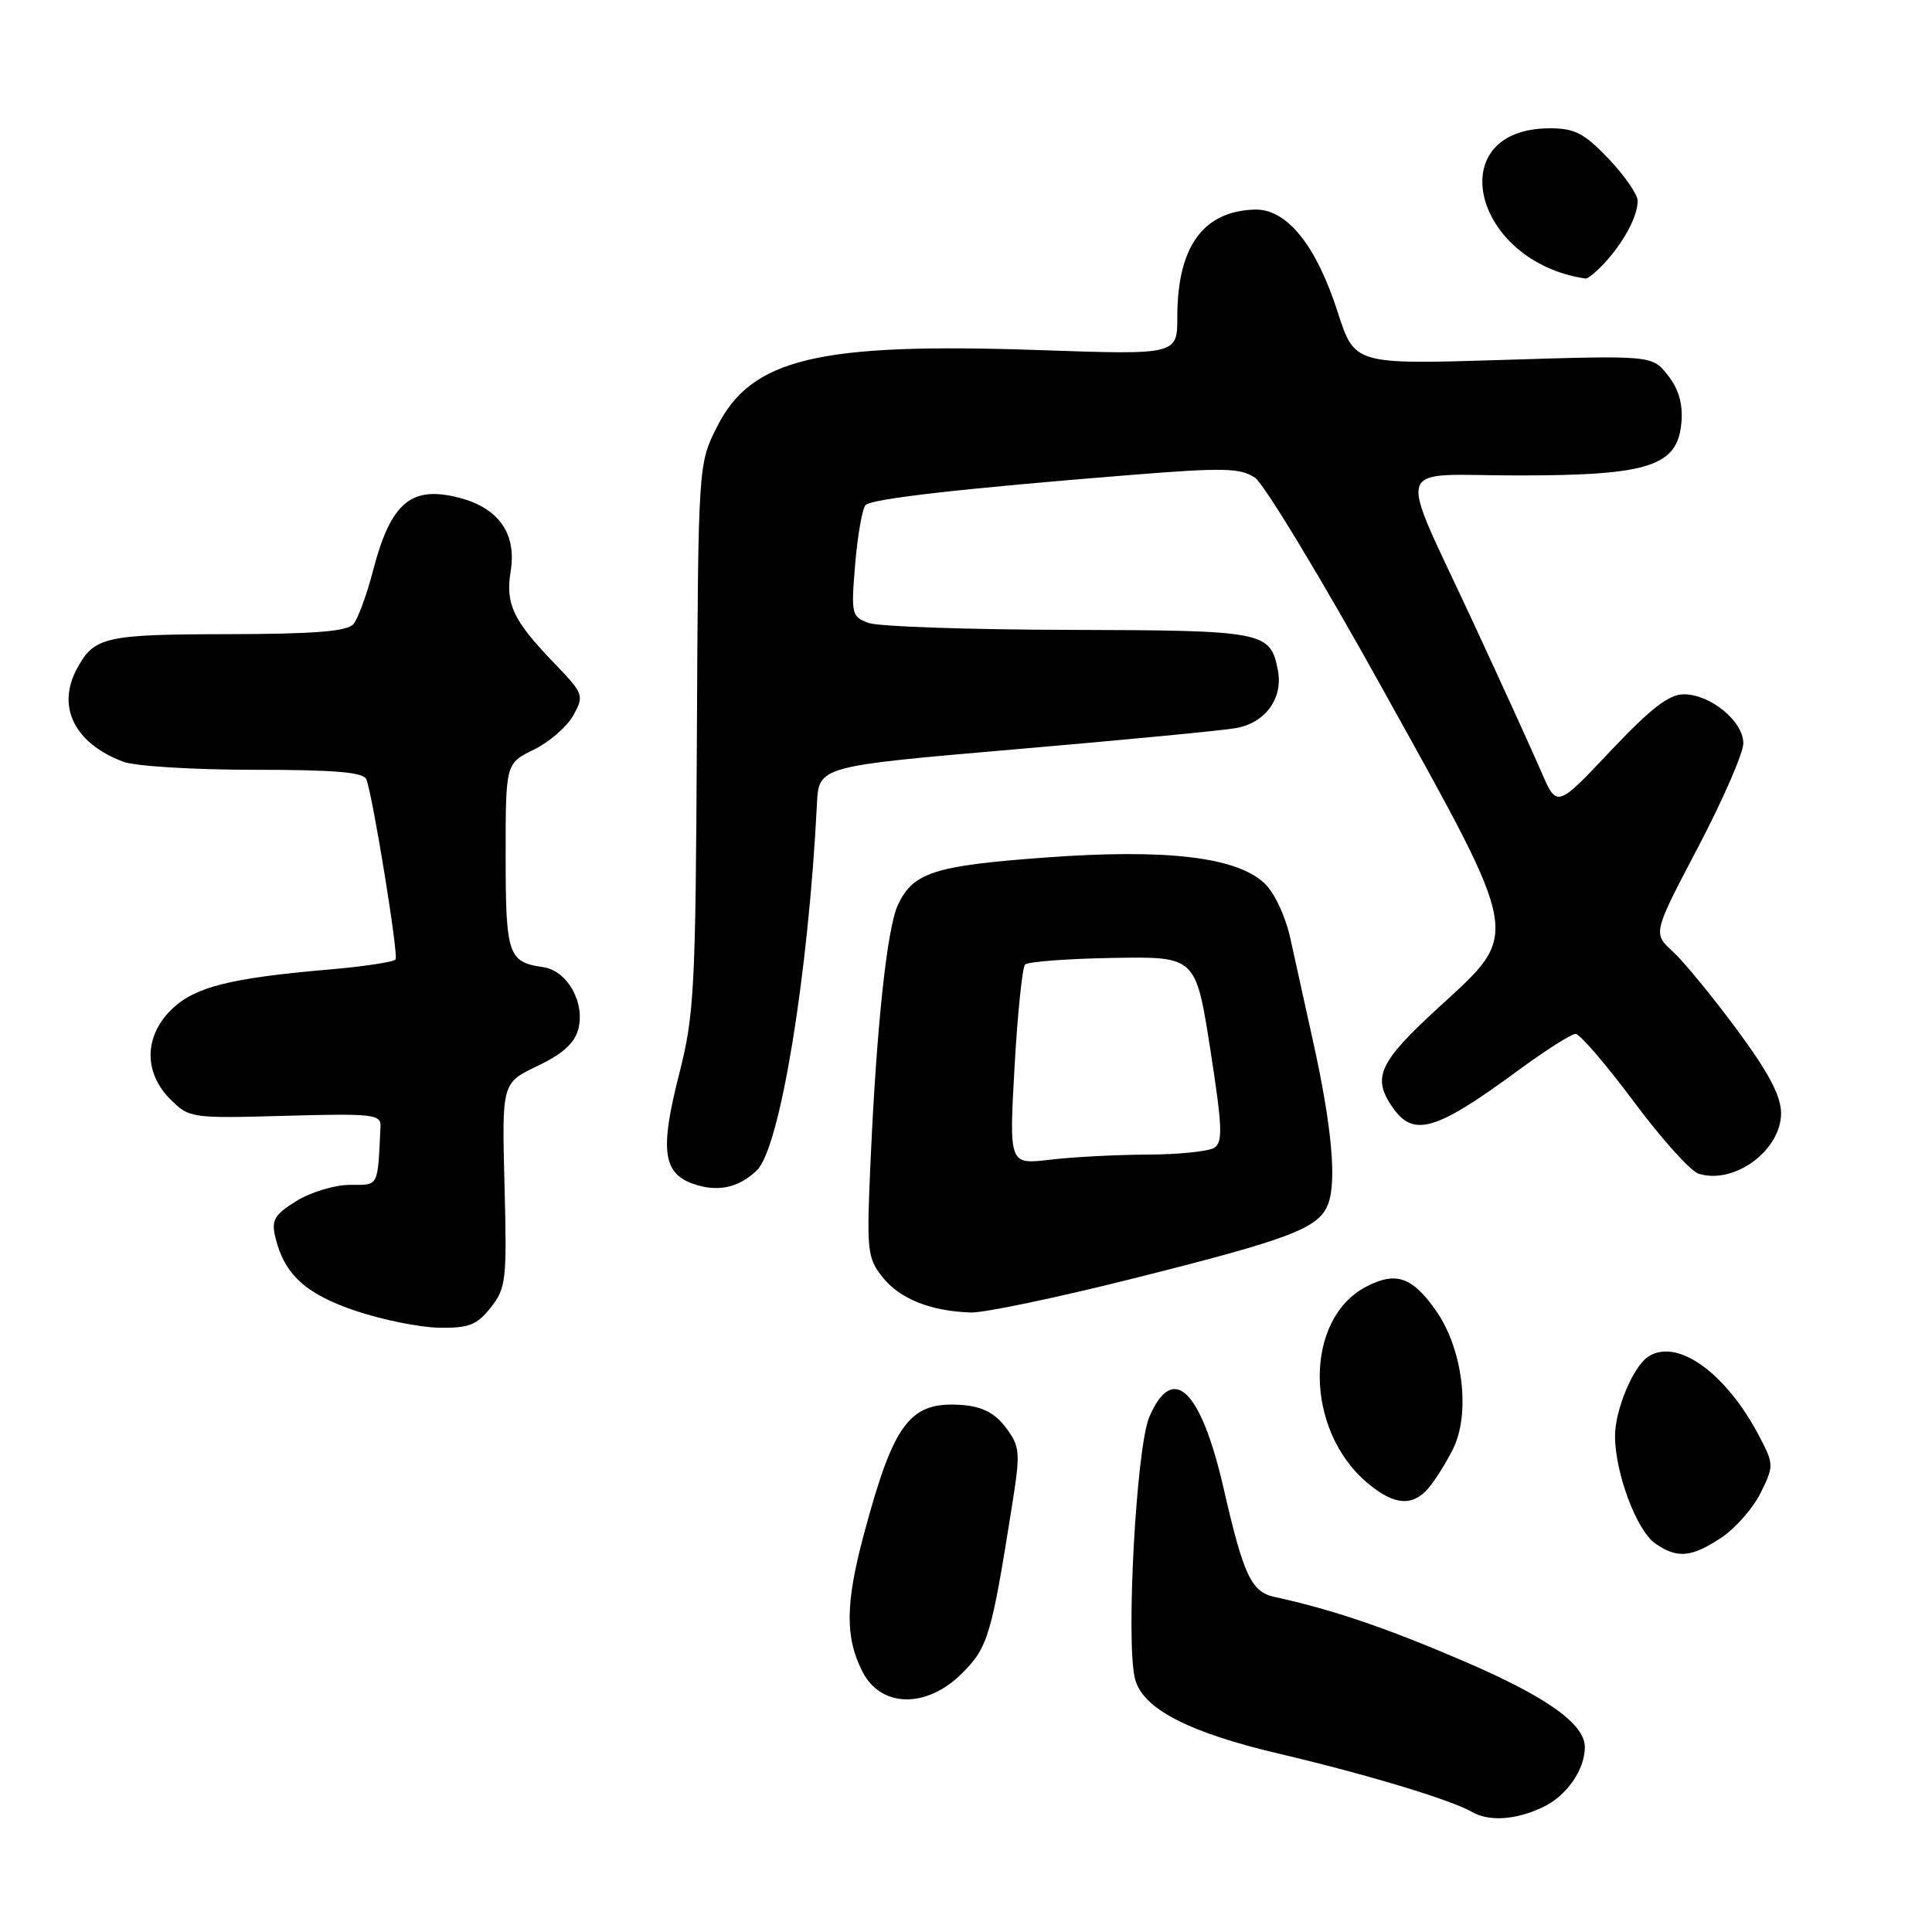 <?xml version="1.0" encoding="UTF-8" standalone="no"?>
<!DOCTYPE svg PUBLIC "-//W3C//DTD SVG 1.1//EN" "http://www.w3.org/Graphics/SVG/1.1/DTD/svg11.dtd" >
<svg xmlns="http://www.w3.org/2000/svg" xmlns:xlink="http://www.w3.org/1999/xlink" version="1.1" viewBox="0 0 256 256">
 <g >
 <path fill="currentColor"
d=" M 204.46 239.45 C 207.58 237.97 210.00 234.50 210.00 231.51 C 210.00 228.43 204.95 224.84 194.00 220.13 C 183.66 215.69 176.64 213.30 168.88 211.60 C 165.80 210.93 164.78 208.76 162.15 197.28 C 159.13 184.09 155.41 180.49 152.29 187.75 C 150.57 191.76 149.16 217.53 150.39 222.44 C 151.39 226.41 157.46 229.56 169.62 232.41 C 180.94 235.07 192.29 238.49 195.00 240.07 C 197.29 241.40 200.85 241.17 204.46 239.45 Z  M 127.48 221.72 C 130.91 218.29 131.37 216.74 134.07 199.69 C 135.23 192.38 135.18 191.71 133.30 189.19 C 131.90 187.30 130.23 186.41 127.69 186.19 C 120.61 185.59 118.48 188.34 114.49 203.22 C 112.01 212.47 111.96 216.95 114.28 221.50 C 116.73 226.31 122.79 226.41 127.48 221.72 Z  M 228.10 203.74 C 229.97 202.49 232.31 199.82 233.30 197.80 C 235.06 194.23 235.05 194.02 233.11 190.31 C 228.71 181.89 222.21 177.24 218.39 179.77 C 216.40 181.08 214.00 186.82 214.00 190.27 C 214.00 195.15 216.85 202.78 219.32 204.51 C 222.23 206.55 224.13 206.38 228.10 203.74 Z  M 189.22 197.25 C 190.07 196.29 191.54 193.96 192.50 192.07 C 194.87 187.39 193.87 178.87 190.35 173.78 C 187.18 169.21 185.00 168.43 181.07 170.47 C 172.75 174.77 172.82 189.47 181.20 196.51 C 184.68 199.44 187.11 199.66 189.22 197.25 Z  M 65.03 173.25 C 67.06 170.68 67.18 169.63 66.85 157.00 C 66.50 143.50 66.50 143.50 71.23 141.24 C 74.61 139.62 76.16 138.21 76.64 136.31 C 77.53 132.77 75.13 128.60 71.97 128.15 C 67.34 127.50 67.00 126.51 67.00 113.46 C 67.00 101.16 67.00 101.16 70.74 99.33 C 72.79 98.32 75.15 96.28 75.97 94.78 C 77.43 92.14 77.35 91.93 73.35 87.78 C 67.97 82.18 66.96 80.03 67.67 75.66 C 68.46 70.76 66.13 67.38 61.01 66.00 C 54.53 64.26 51.80 66.52 49.44 75.57 C 48.61 78.77 47.44 81.97 46.84 82.69 C 46.03 83.66 41.74 84.01 30.13 84.03 C 13.82 84.06 12.45 84.38 10.16 88.68 C 7.49 93.70 9.90 98.50 16.32 100.93 C 17.86 101.52 25.64 102.00 33.60 102.00 C 44.44 102.00 48.19 102.32 48.55 103.28 C 49.41 105.52 52.81 126.47 52.42 127.12 C 52.21 127.46 48.32 128.06 43.77 128.45 C 30.53 129.59 25.86 130.76 22.79 133.70 C 19.10 137.24 19.00 142.09 22.56 145.65 C 25.07 148.16 25.31 148.20 37.81 147.85 C 49.39 147.53 50.49 147.65 50.42 149.25 C 50.03 157.42 50.25 157.00 46.37 157.00 C 44.37 157.00 41.19 157.96 39.29 159.13 C 36.38 160.93 35.94 161.66 36.47 163.88 C 37.65 168.85 40.44 171.43 47.08 173.68 C 50.61 174.87 55.60 175.89 58.18 175.93 C 62.13 175.99 63.19 175.58 65.03 173.25 Z  M 149.83 169.49 C 171.12 164.15 174.76 162.76 175.99 159.52 C 177.14 156.50 176.45 149.08 173.99 138.00 C 172.96 133.32 171.60 127.18 170.98 124.35 C 170.33 121.40 168.87 118.28 167.54 117.03 C 163.80 113.53 154.45 112.44 138.31 113.64 C 123.73 114.72 120.96 115.62 118.96 119.95 C 117.54 123.03 116.16 135.91 115.37 153.50 C 114.81 165.80 114.90 166.65 116.95 169.24 C 119.24 172.11 123.36 173.76 128.67 173.91 C 130.42 173.96 139.94 171.97 149.83 169.49 Z  M 100.28 155.09 C 103.35 152.15 107.11 129.25 108.25 106.51 C 108.50 101.53 108.50 101.53 134.50 99.29 C 148.80 98.06 161.97 96.80 163.76 96.48 C 167.69 95.79 170.05 92.51 169.32 88.78 C 168.31 83.67 167.55 83.53 141.61 83.46 C 128.35 83.43 116.43 83.02 115.12 82.55 C 112.83 81.73 112.76 81.41 113.32 74.69 C 113.65 70.84 114.27 67.34 114.70 66.92 C 115.57 66.08 127.46 64.73 149.77 62.94 C 162.06 61.95 164.34 62.00 166.27 63.28 C 167.49 64.10 175.17 76.79 183.31 91.48 C 201.78 124.77 201.55 123.46 190.62 133.50 C 182.66 140.80 181.76 142.78 184.56 146.78 C 187.31 150.72 190.28 149.84 201.12 141.87 C 204.76 139.19 208.21 137.00 208.77 137.00 C 209.34 137.00 212.80 141.03 216.47 145.95 C 220.13 150.88 224.00 155.18 225.07 155.52 C 229.77 157.01 236.00 152.45 236.00 147.50 C 236.00 145.23 234.37 142.14 230.15 136.43 C 226.93 132.07 223.10 127.41 221.65 126.08 C 219.01 123.66 219.01 123.66 225.01 112.25 C 228.30 105.97 231.00 99.78 231.00 98.49 C 231.00 95.58 226.65 92.00 223.12 92.00 C 221.15 91.99 218.72 93.88 213.39 99.52 C 206.29 107.05 206.29 107.05 204.23 102.27 C 203.10 99.65 199.05 90.75 195.22 82.50 C 185.04 60.54 184.29 63.00 201.18 63.00 C 218.56 63.00 222.31 61.77 222.80 55.95 C 223.00 53.52 222.44 51.55 221.01 49.74 C 218.92 47.08 218.92 47.08 199.20 47.69 C 179.49 48.30 179.49 48.30 177.26 41.38 C 174.39 32.45 170.50 27.65 166.25 27.77 C 159.42 27.97 156.00 32.71 156.00 41.98 C 156.00 47.02 156.00 47.02 137.75 46.39 C 108.41 45.38 99.57 47.48 95.01 56.55 C 92.52 61.50 92.52 61.50 92.34 97.67 C 92.17 131.24 92.00 134.45 89.97 142.41 C 87.45 152.28 87.84 155.41 91.75 156.83 C 95.01 158.01 97.83 157.43 100.28 155.09 Z  M 212.70 34.75 C 215.23 31.97 217.00 28.62 217.00 26.61 C 217.00 25.77 215.27 23.27 213.15 21.04 C 209.93 17.66 208.67 17.00 205.38 17.00 C 190.89 17.00 195.06 34.67 210.08 36.91 C 210.39 36.96 211.57 35.99 212.70 34.75 Z  M 134.43 141.41 C 134.83 134.31 135.46 128.19 135.83 127.81 C 136.20 127.43 141.44 127.03 147.47 126.93 C 158.44 126.74 158.44 126.74 160.36 138.98 C 161.97 149.32 162.06 151.35 160.89 152.09 C 160.12 152.57 156.12 152.98 152.00 152.99 C 147.88 153.01 142.07 153.31 139.11 153.67 C 133.71 154.31 133.71 154.31 134.43 141.41 Z "/>
</g>
</svg>